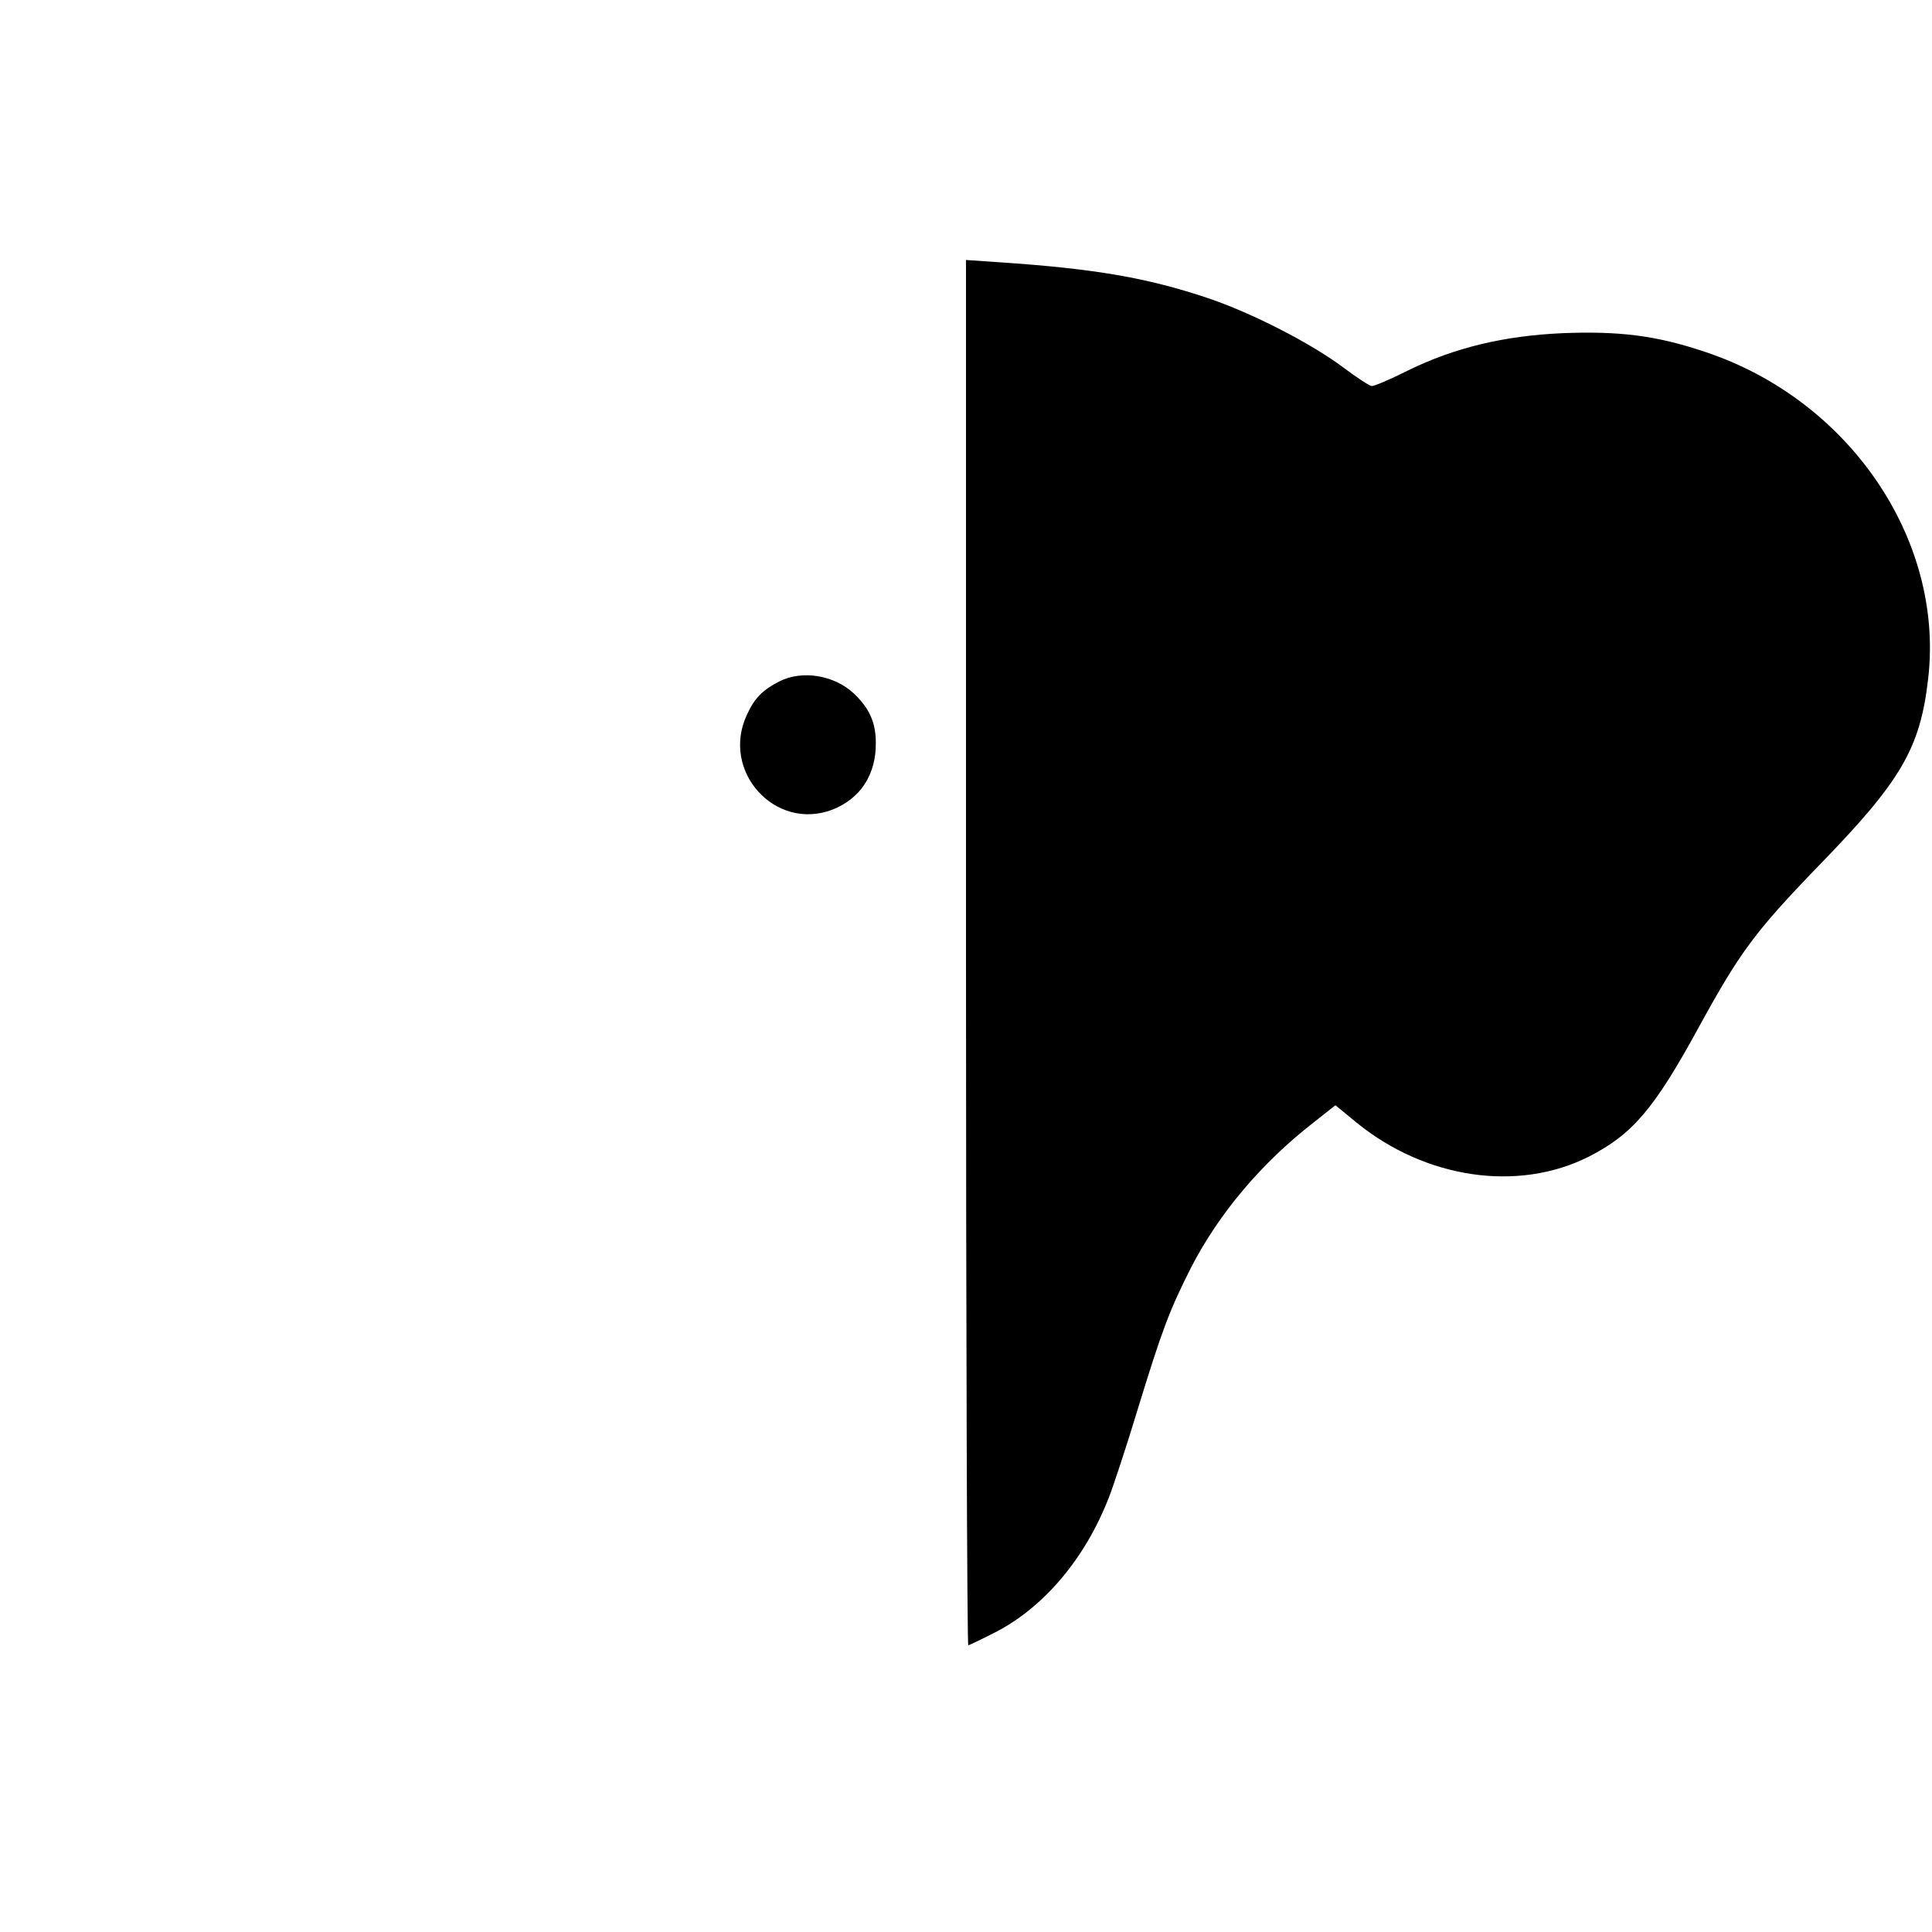 <?xml version="1.0" standalone="no"?>
<!DOCTYPE svg PUBLIC "-//W3C//DTD SVG 20010904//EN"
 "http://www.w3.org/TR/2001/REC-SVG-20010904/DTD/svg10.dtd">
<svg version="1.0" xmlns="http://www.w3.org/2000/svg"
 width="512pt" height="512pt" viewBox="0 0 512 512"
 preserveAspectRatio="xMidYMid meet">

<g transform="translate(0,512) scale(0.1,-0.1)"
fill="#000000" stroke="none">
<path d="M2560 2596 c0 -1010 3 -1836 6 -1836 3 0 38 17 77 37 126 67 233 194
295 353 12 30 47 136 77 235 65 212 84 262 141 375 74 144 187 278 326 386
l57 45 56 -46 c183 -149 428 -185 616 -90 115 59 172 125 290 341 110 201 149
254 319 430 219 225 269 311 290 497 42 369 -211 739 -593 865 -128 43 -226
55 -377 49 -154 -7 -284 -38 -407 -98 -48 -24 -92 -43 -98 -42 -5 0 -39 22
-75 49 -85 64 -243 145 -359 184 -161 54 -300 78 -553 95 l-88 6 0 -1835z"/>
<path d="M2065 3314 c-45 -23 -66 -45 -86 -89 -69 -149 75 -308 226 -251 75
29 117 93 116 178 0 53 -17 91 -58 130 -52 49 -138 63 -198 32z"/>
</g>
</svg>
